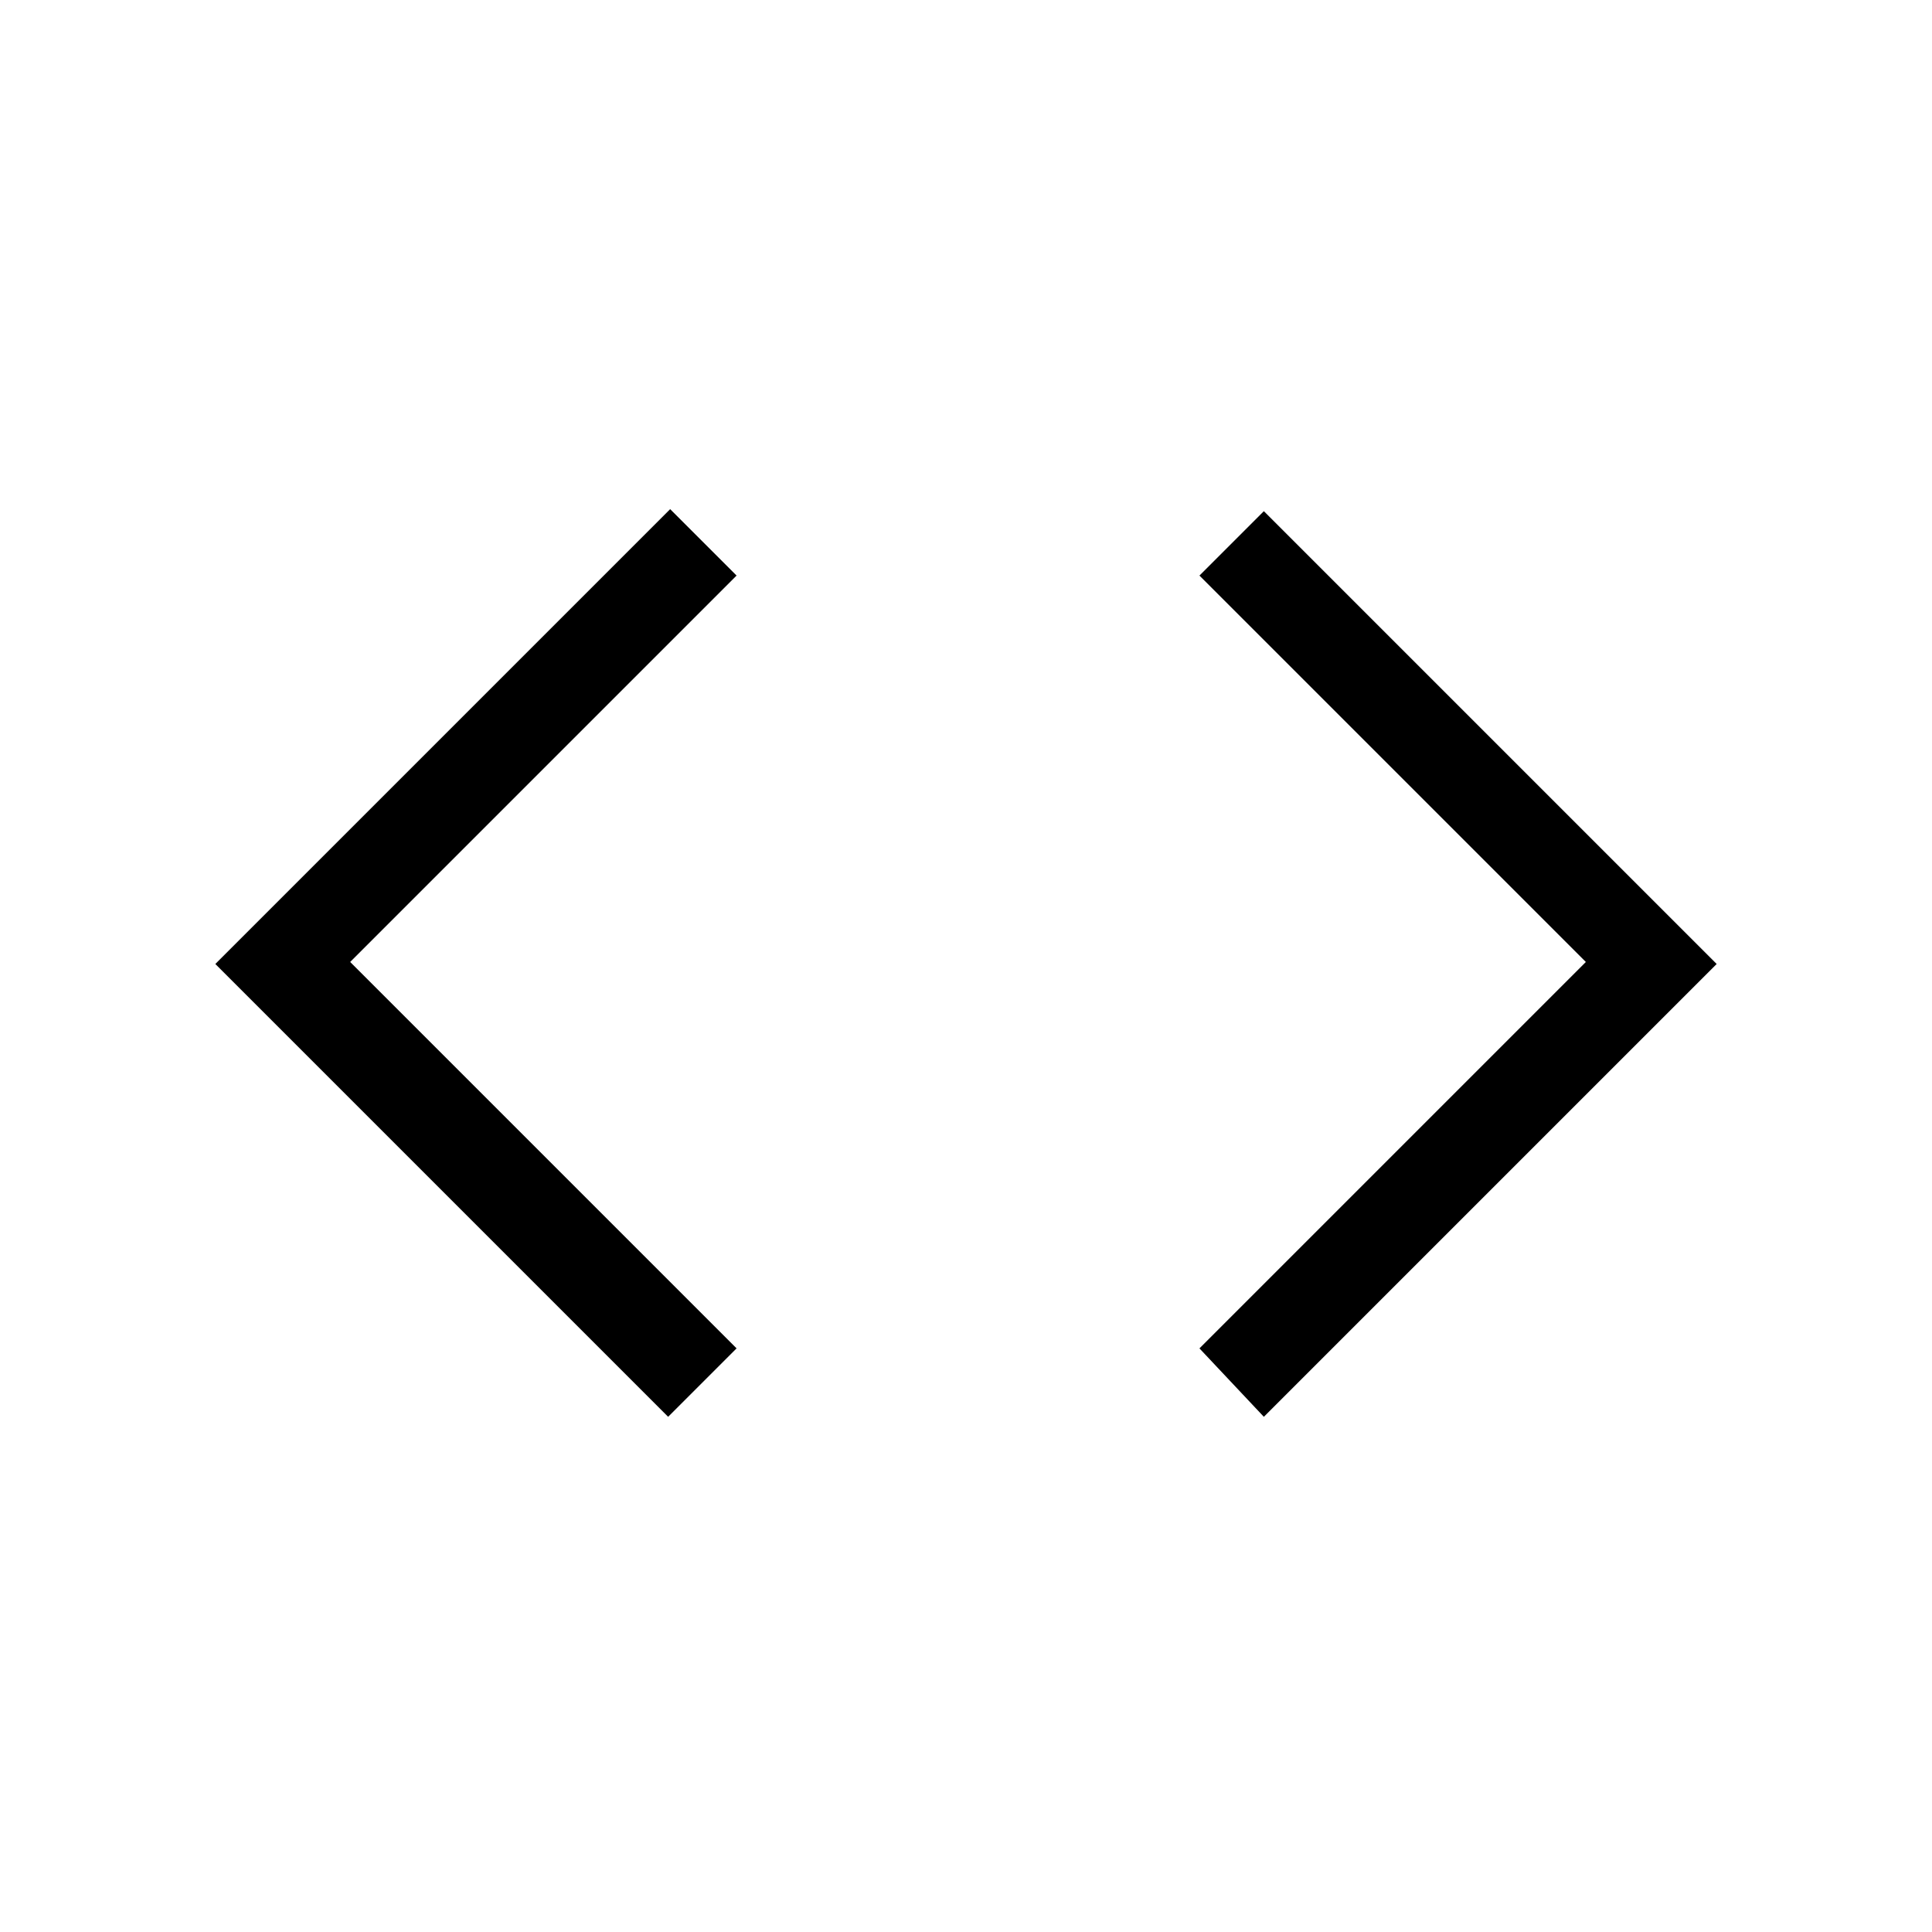 <svg xmlns="http://www.w3.org/2000/svg" height="20" viewBox="0 -960 960 960" width="20"><path d="M332-256 107-481l226-226 33 33-192 192 192 192-34 34Zm296 0-32-34 192-192-192-192 32-32 225 225-225 225Z"/></svg>